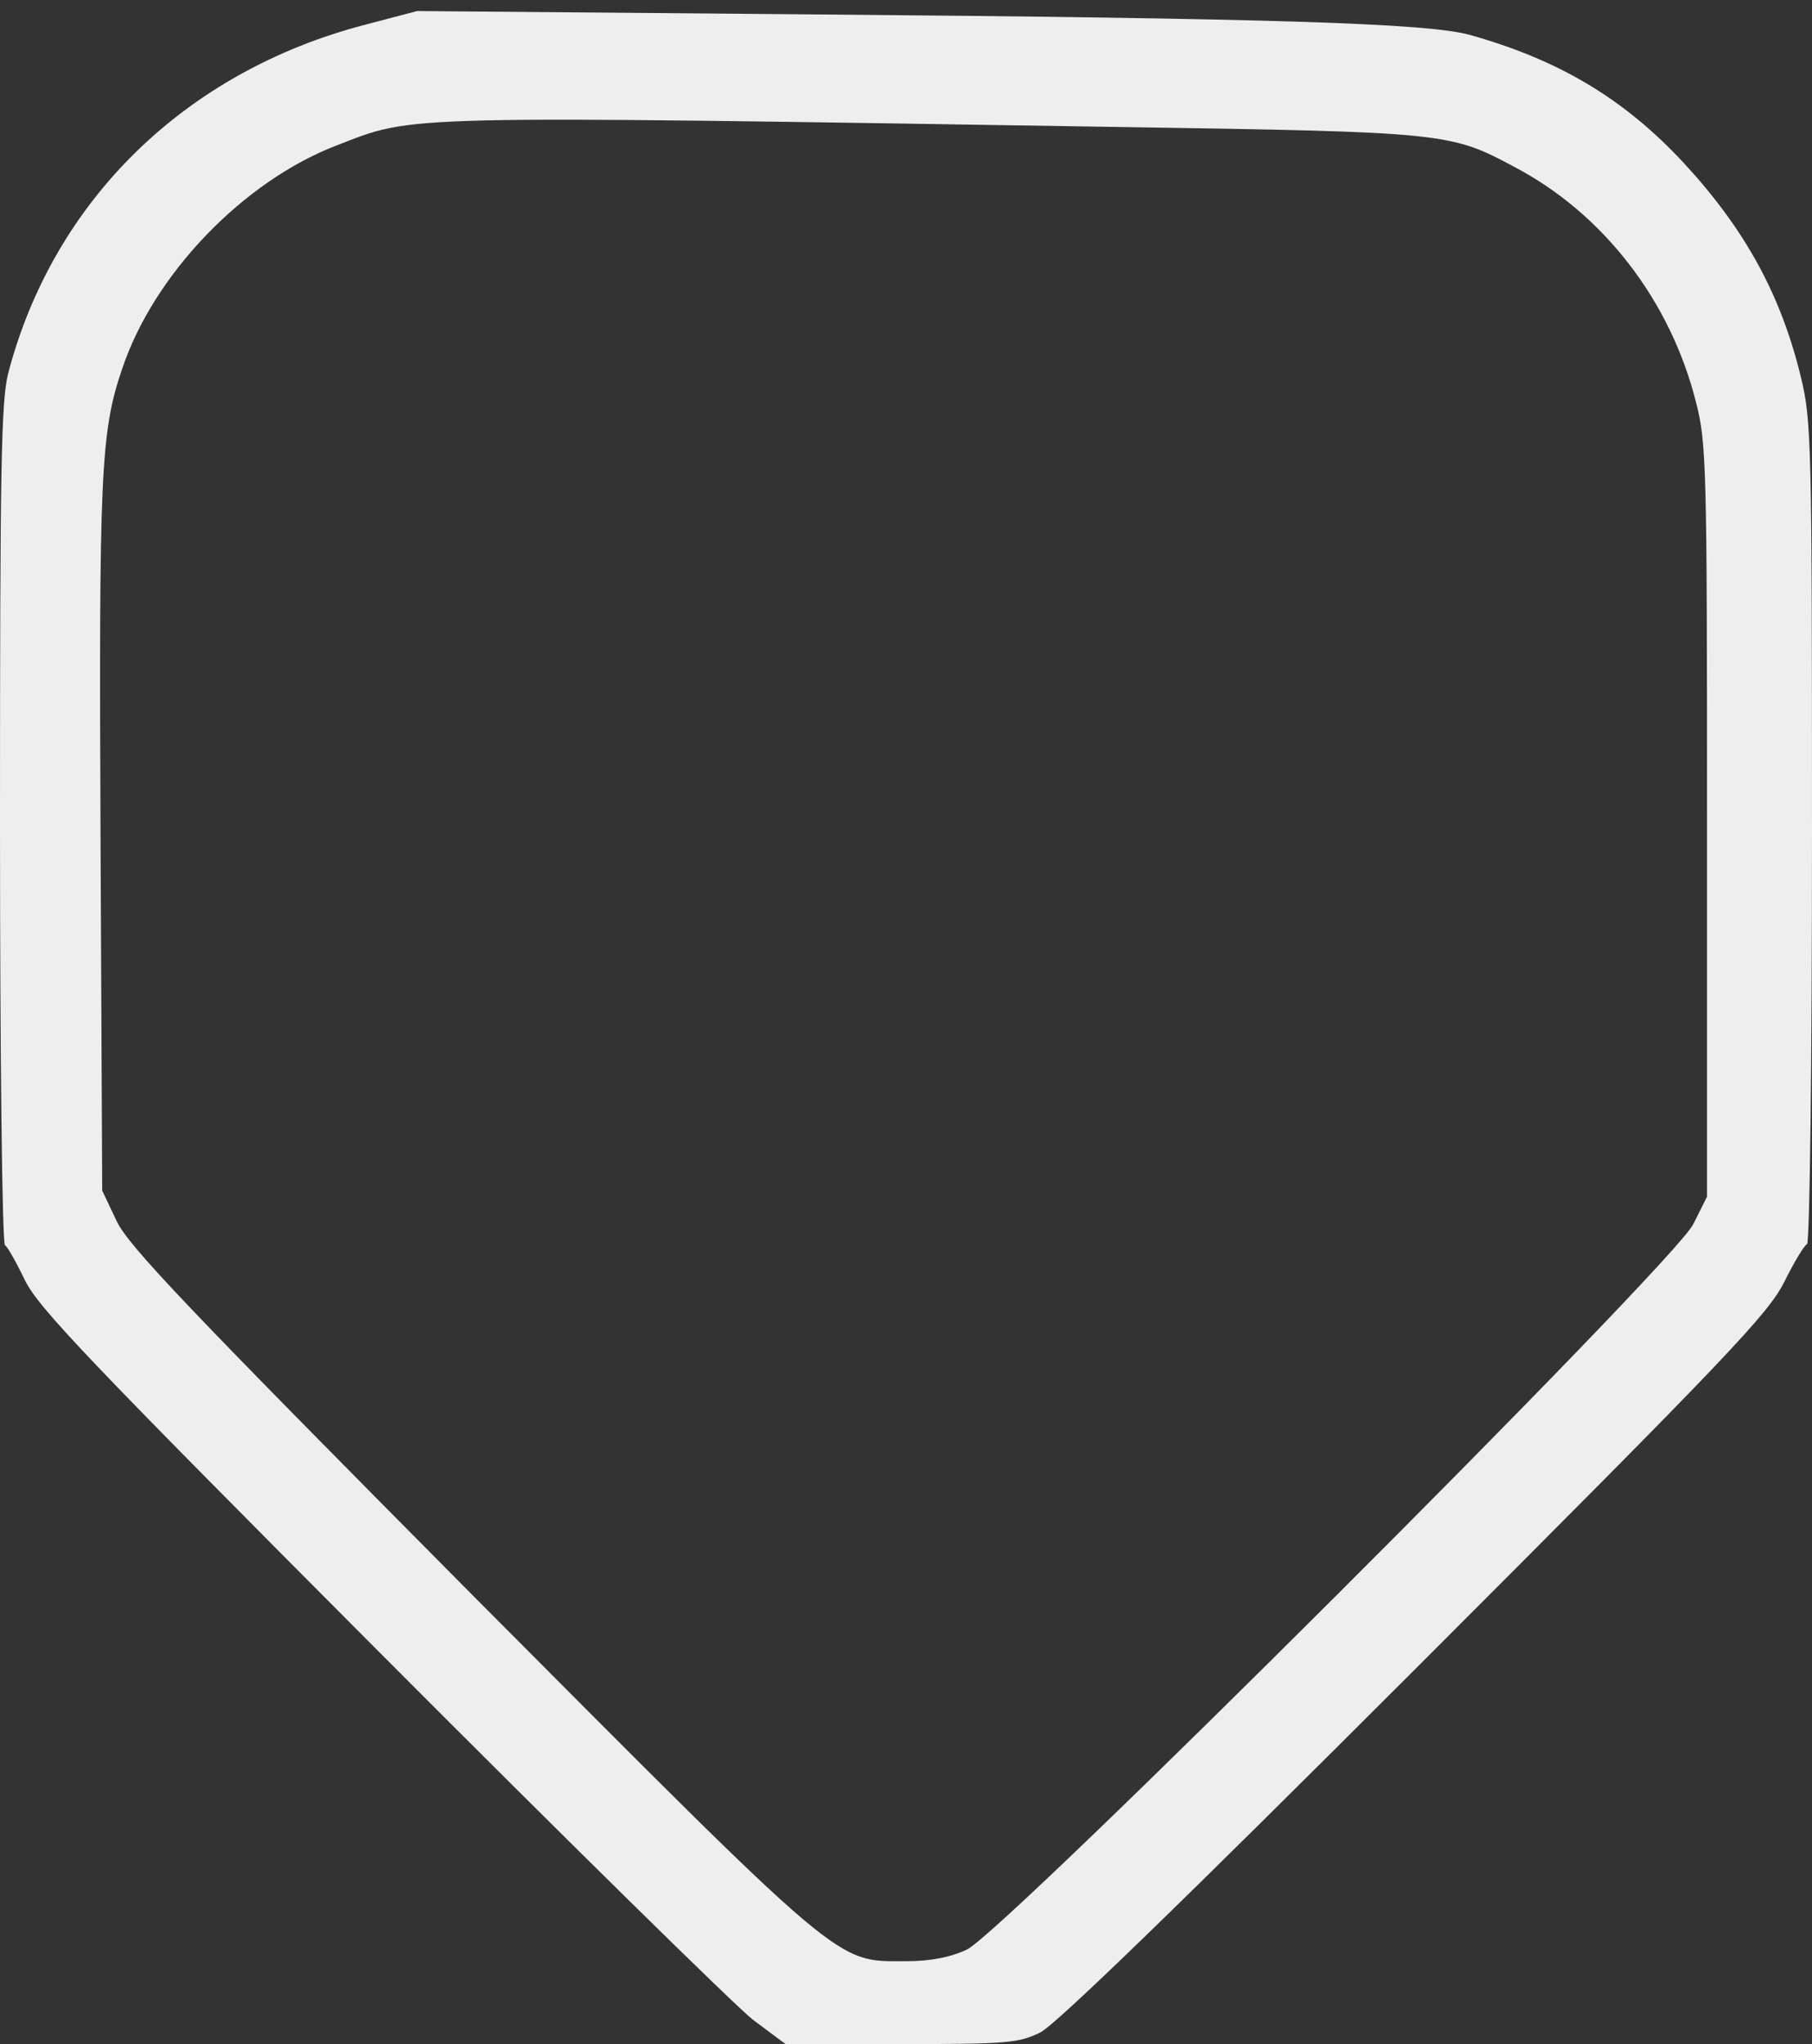 <?xml version="1.0" standalone="no"?>
<!DOCTYPE svg PUBLIC "-//W3C//DTD SVG 20010904//EN"
 "http://www.w3.org/TR/2001/REC-SVG-20010904/DTD/svg10.dtd">
<svg version="1.0" xmlns="http://www.w3.org/2000/svg"
 width="328pt" height="370pt" viewBox="0 0 328 370"
 preserveAspectRatio="xMidYMid meet">
<rect x="0" y="0" width="328" height="370" fill="#333333" stroke="none"/>
<g transform="translate(0,370) scale(0.1,-0.1)"
fill="#eeeeee" stroke="none">
<path d="M660 3655 c-325 -85 -563 -318 -645 -630 -13 -51 -15 -168 -15 -817
0 -420 4 -759 9 -762 5 -3 21 -32 36 -63 24 -50 116 -146 644 -676 339 -340
642 -638 674 -663 l59 -44 209 0 c193 0 213 2 252 21 28 14 253 232 679 658
569 569 639 643 668 701 18 36 36 66 41 68 5 2 9 331 9 745 0 704 -1 746 -20
824 -36 149 -101 268 -213 389 -108 116 -226 186 -387 231 -77 21 -355 30
-1195 37 l-710 6 -95 -25z m1375 -185 c579 -9 591 -10 706 -72 162 -85 283
-243 329 -426 19 -73 20 -116 20 -758 l0 -680 -25 -50 c-35 -71 -1250 -1284
-1315 -1313 -30 -14 -66 -21 -110 -21 -129 0 -106 -19 -789 667 -513 517 -618
627 -640 673 l-26 55 -3 635 c-3 661 0 738 39 852 57 171 219 340 389 405 142
55 98 54 1425 33z"/>
</g>
</svg>
